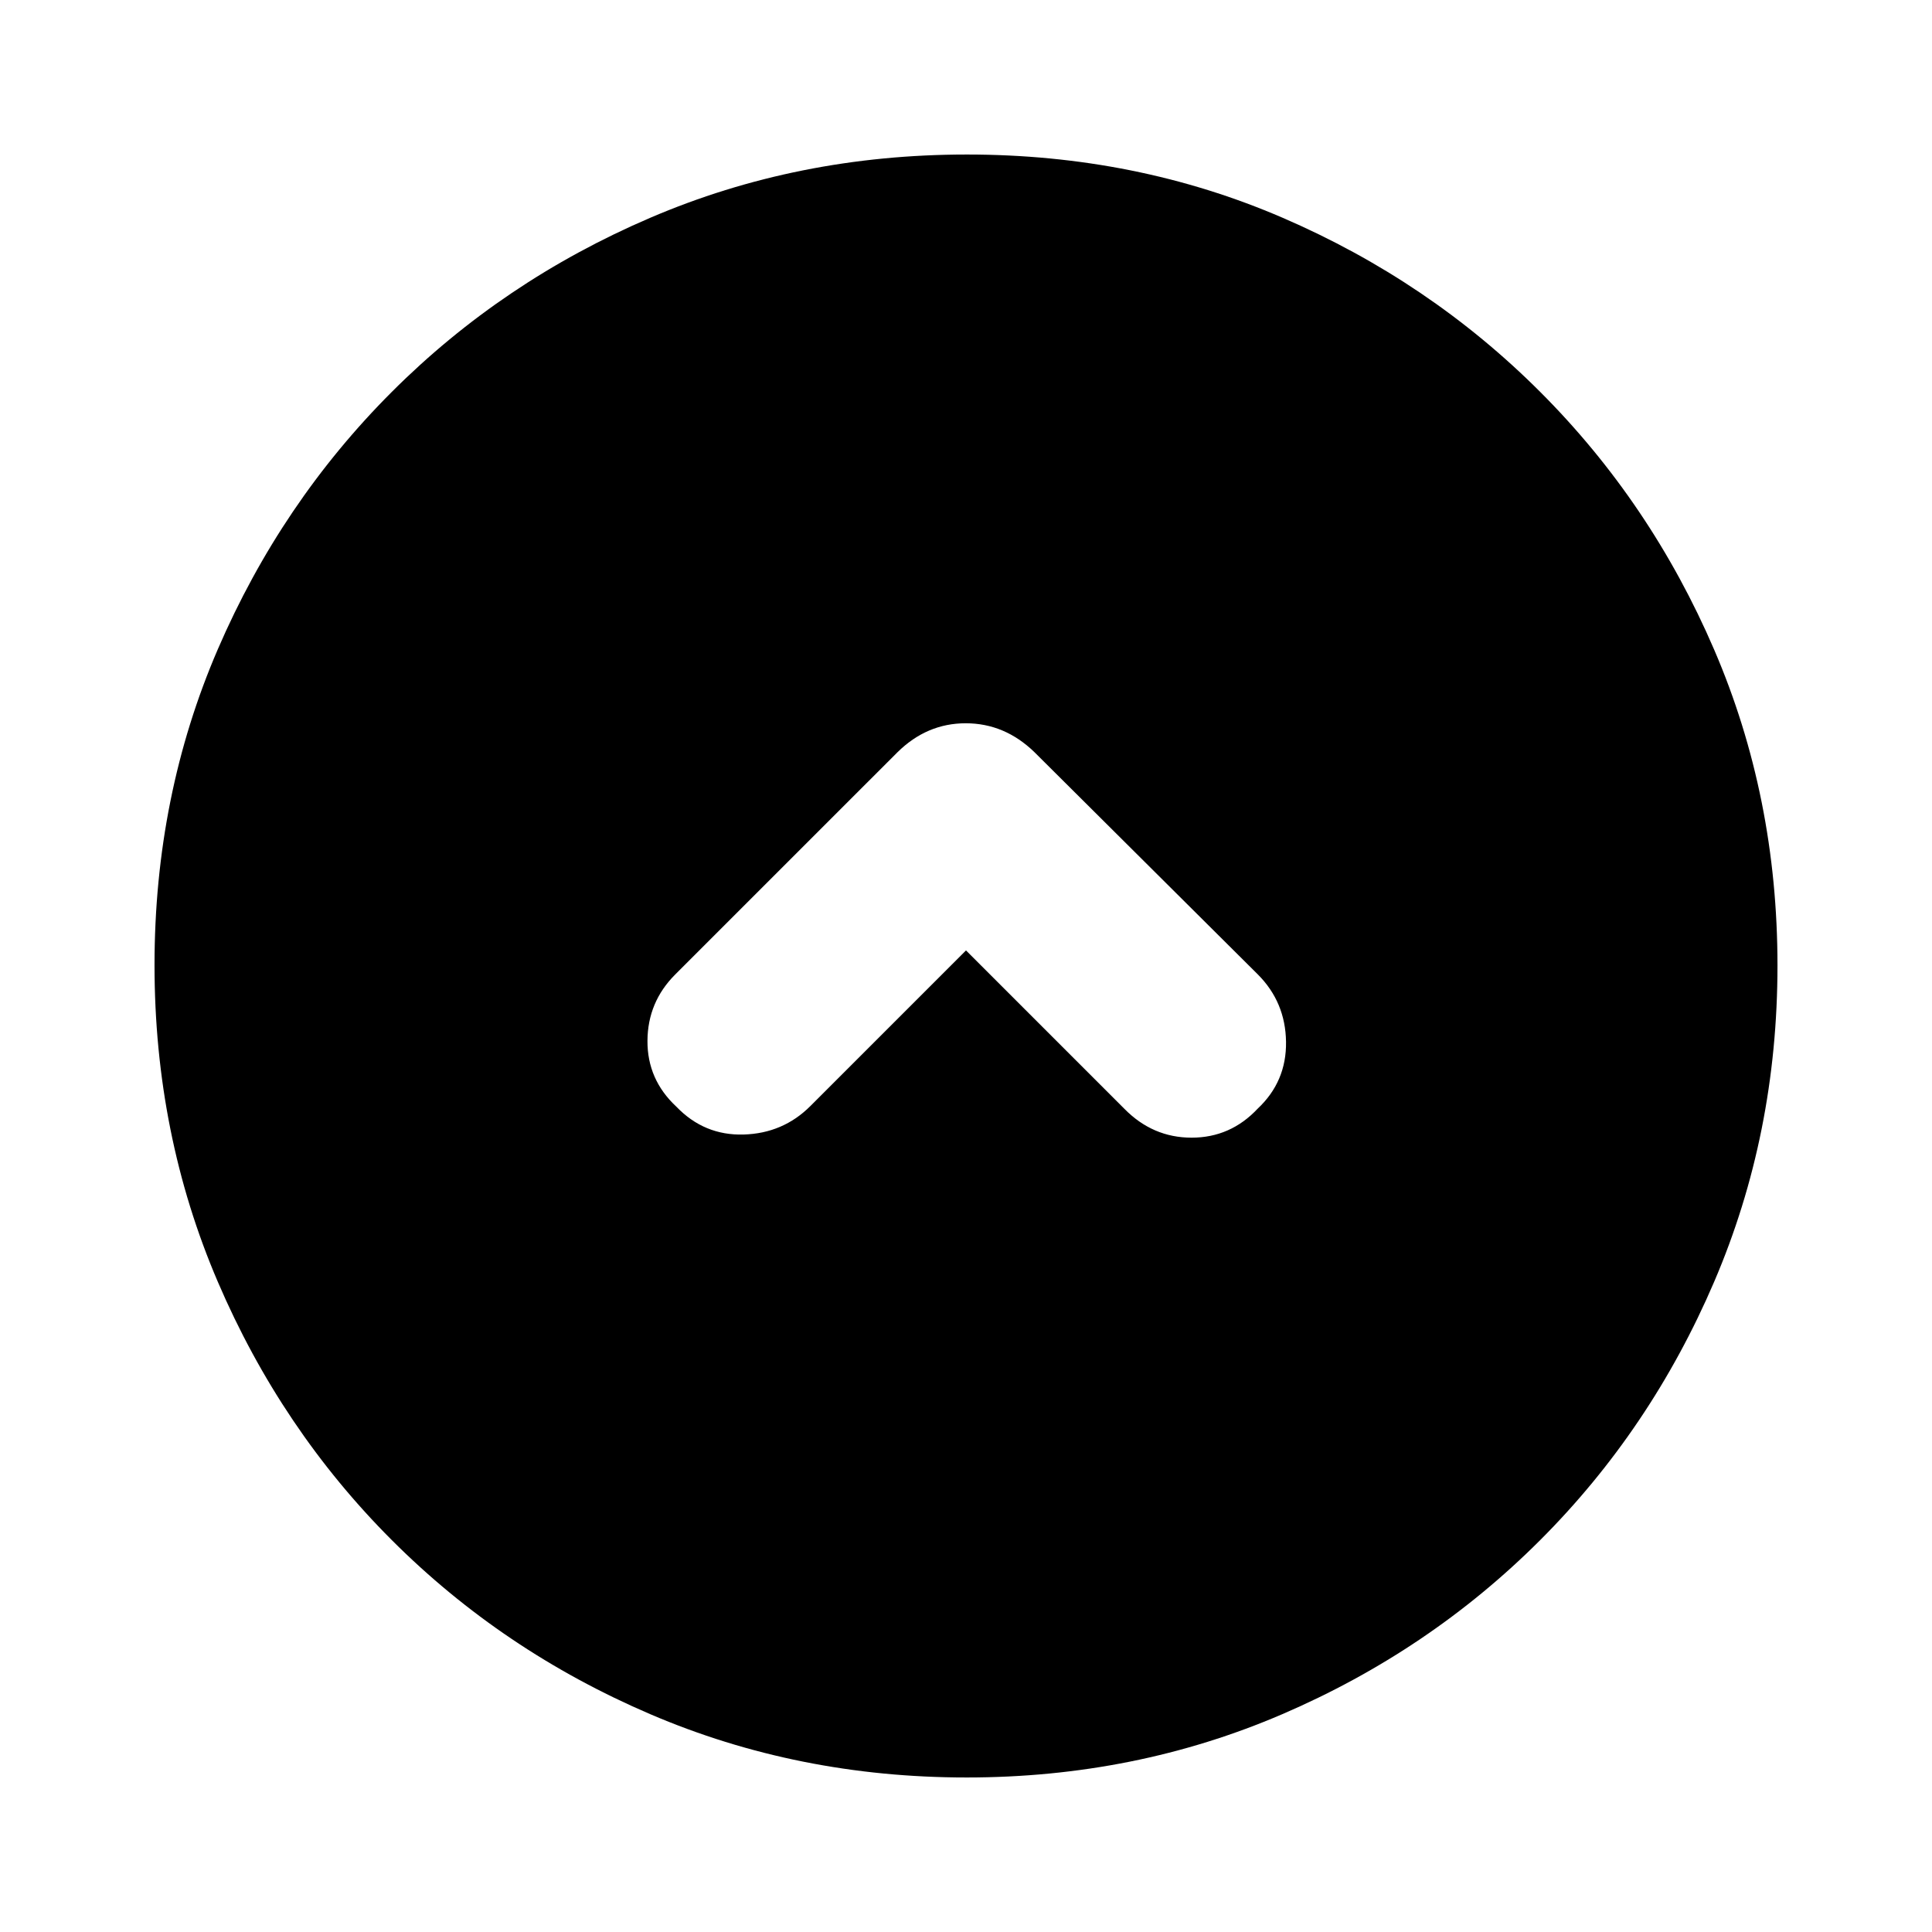 <svg xmlns="http://www.w3.org/2000/svg" height="20" viewBox="0 -960 960 960" width="20"><path d="m480-487.74 78.65 78.65q14.11 14.39 33.44 14.39t32.82-14.39q14.39-13.49 14.11-33.24-.28-19.76-14.05-33.52L513.98-586.28q-14.79-14.33-34.11-14.33t-33.91 14.39L335.5-475.77q-13.67 13.68-13.78 32.95-.1 19.27 14.37 32.73 13.82 14.39 33.41 13.83 19.59-.57 33.18-14.16L480-487.74Zm.28 410.96q-83.8 0-157.19-31.46-73.38-31.46-128.38-86.47-55.01-55-86.47-128.34T76.78-480.46q0-84.06 31.46-156.95 31.46-72.88 86.47-127.88 55-55.01 128.34-86.47t157.41-31.46q84.06 0 156.95 31.46 72.88 31.46 127.88 86.47 55.01 55 86.47 128.11 31.46 73.11 31.46 156.9 0 83.8-31.46 157.19-31.46 73.38-86.47 128.38-55 55.01-128.11 86.47-73.11 31.46-156.9 31.46Z"/></svg>